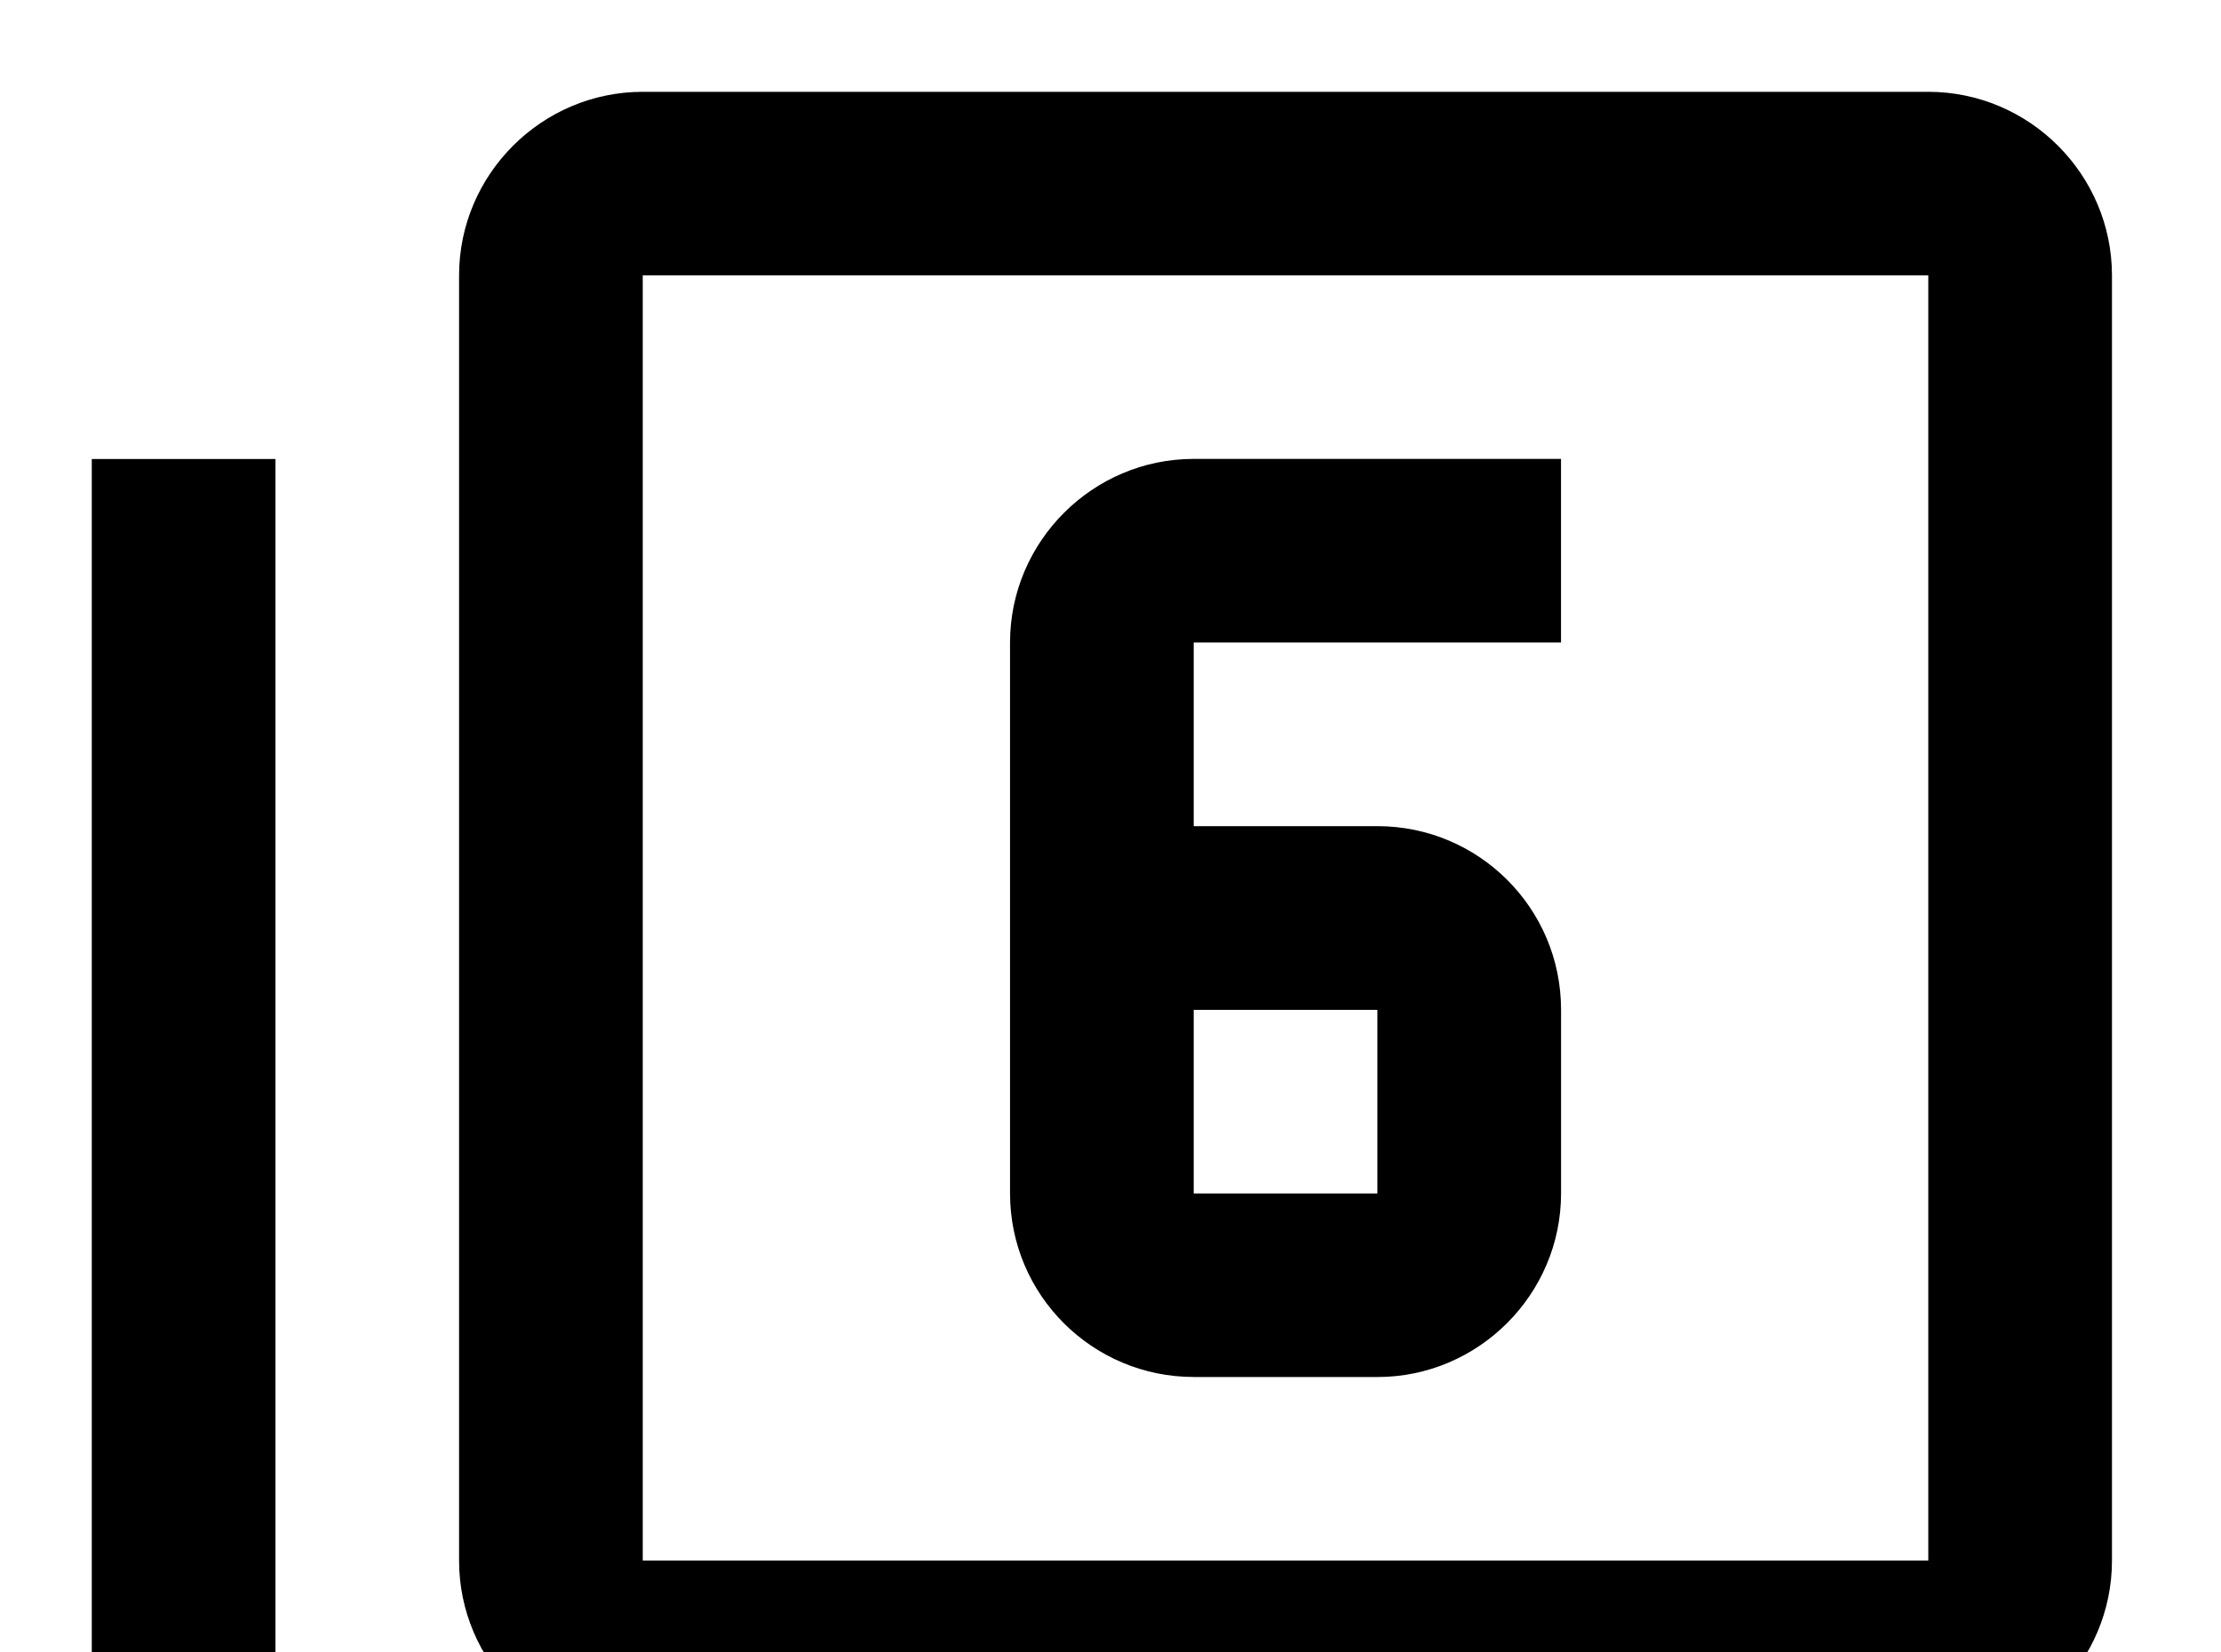 <!-- Generated by IcoMoon.io -->
<svg version="1.1" xmlns="http://www.w3.org/2000/svg" width="43" height="32" viewBox="0 0 43 32">
<title>numeric-6-box-multiple-outline</title>
<path d="M23.111 19.556h3.556v3.556h-3.556M23.111 26.667h3.556c1.956 0 3.556-1.6 3.556-3.556v-3.556c0-1.973-1.6-3.556-3.556-3.556h-3.556v-3.556h7.111v-3.556h-7.111c-1.956 0-3.556 1.6-3.556 3.556v10.667c0 1.973 1.6 3.556 3.556 3.556M37.333 30.222h-24.889v-24.889h24.889M37.333 1.778h-24.889c-1.956 0-3.556 1.6-3.556 3.556v24.889c0 1.956 1.6 3.556 3.556 3.556h24.889c1.956 0 3.556-1.6 3.556-3.556v-24.889c0-1.956-1.6-3.556-3.556-3.556M5.333 8.889h-3.556v28.444c0 1.956 1.6 3.556 3.556 3.556h28.444v-3.556h-28.444v-28.444z"></path>
</svg>
